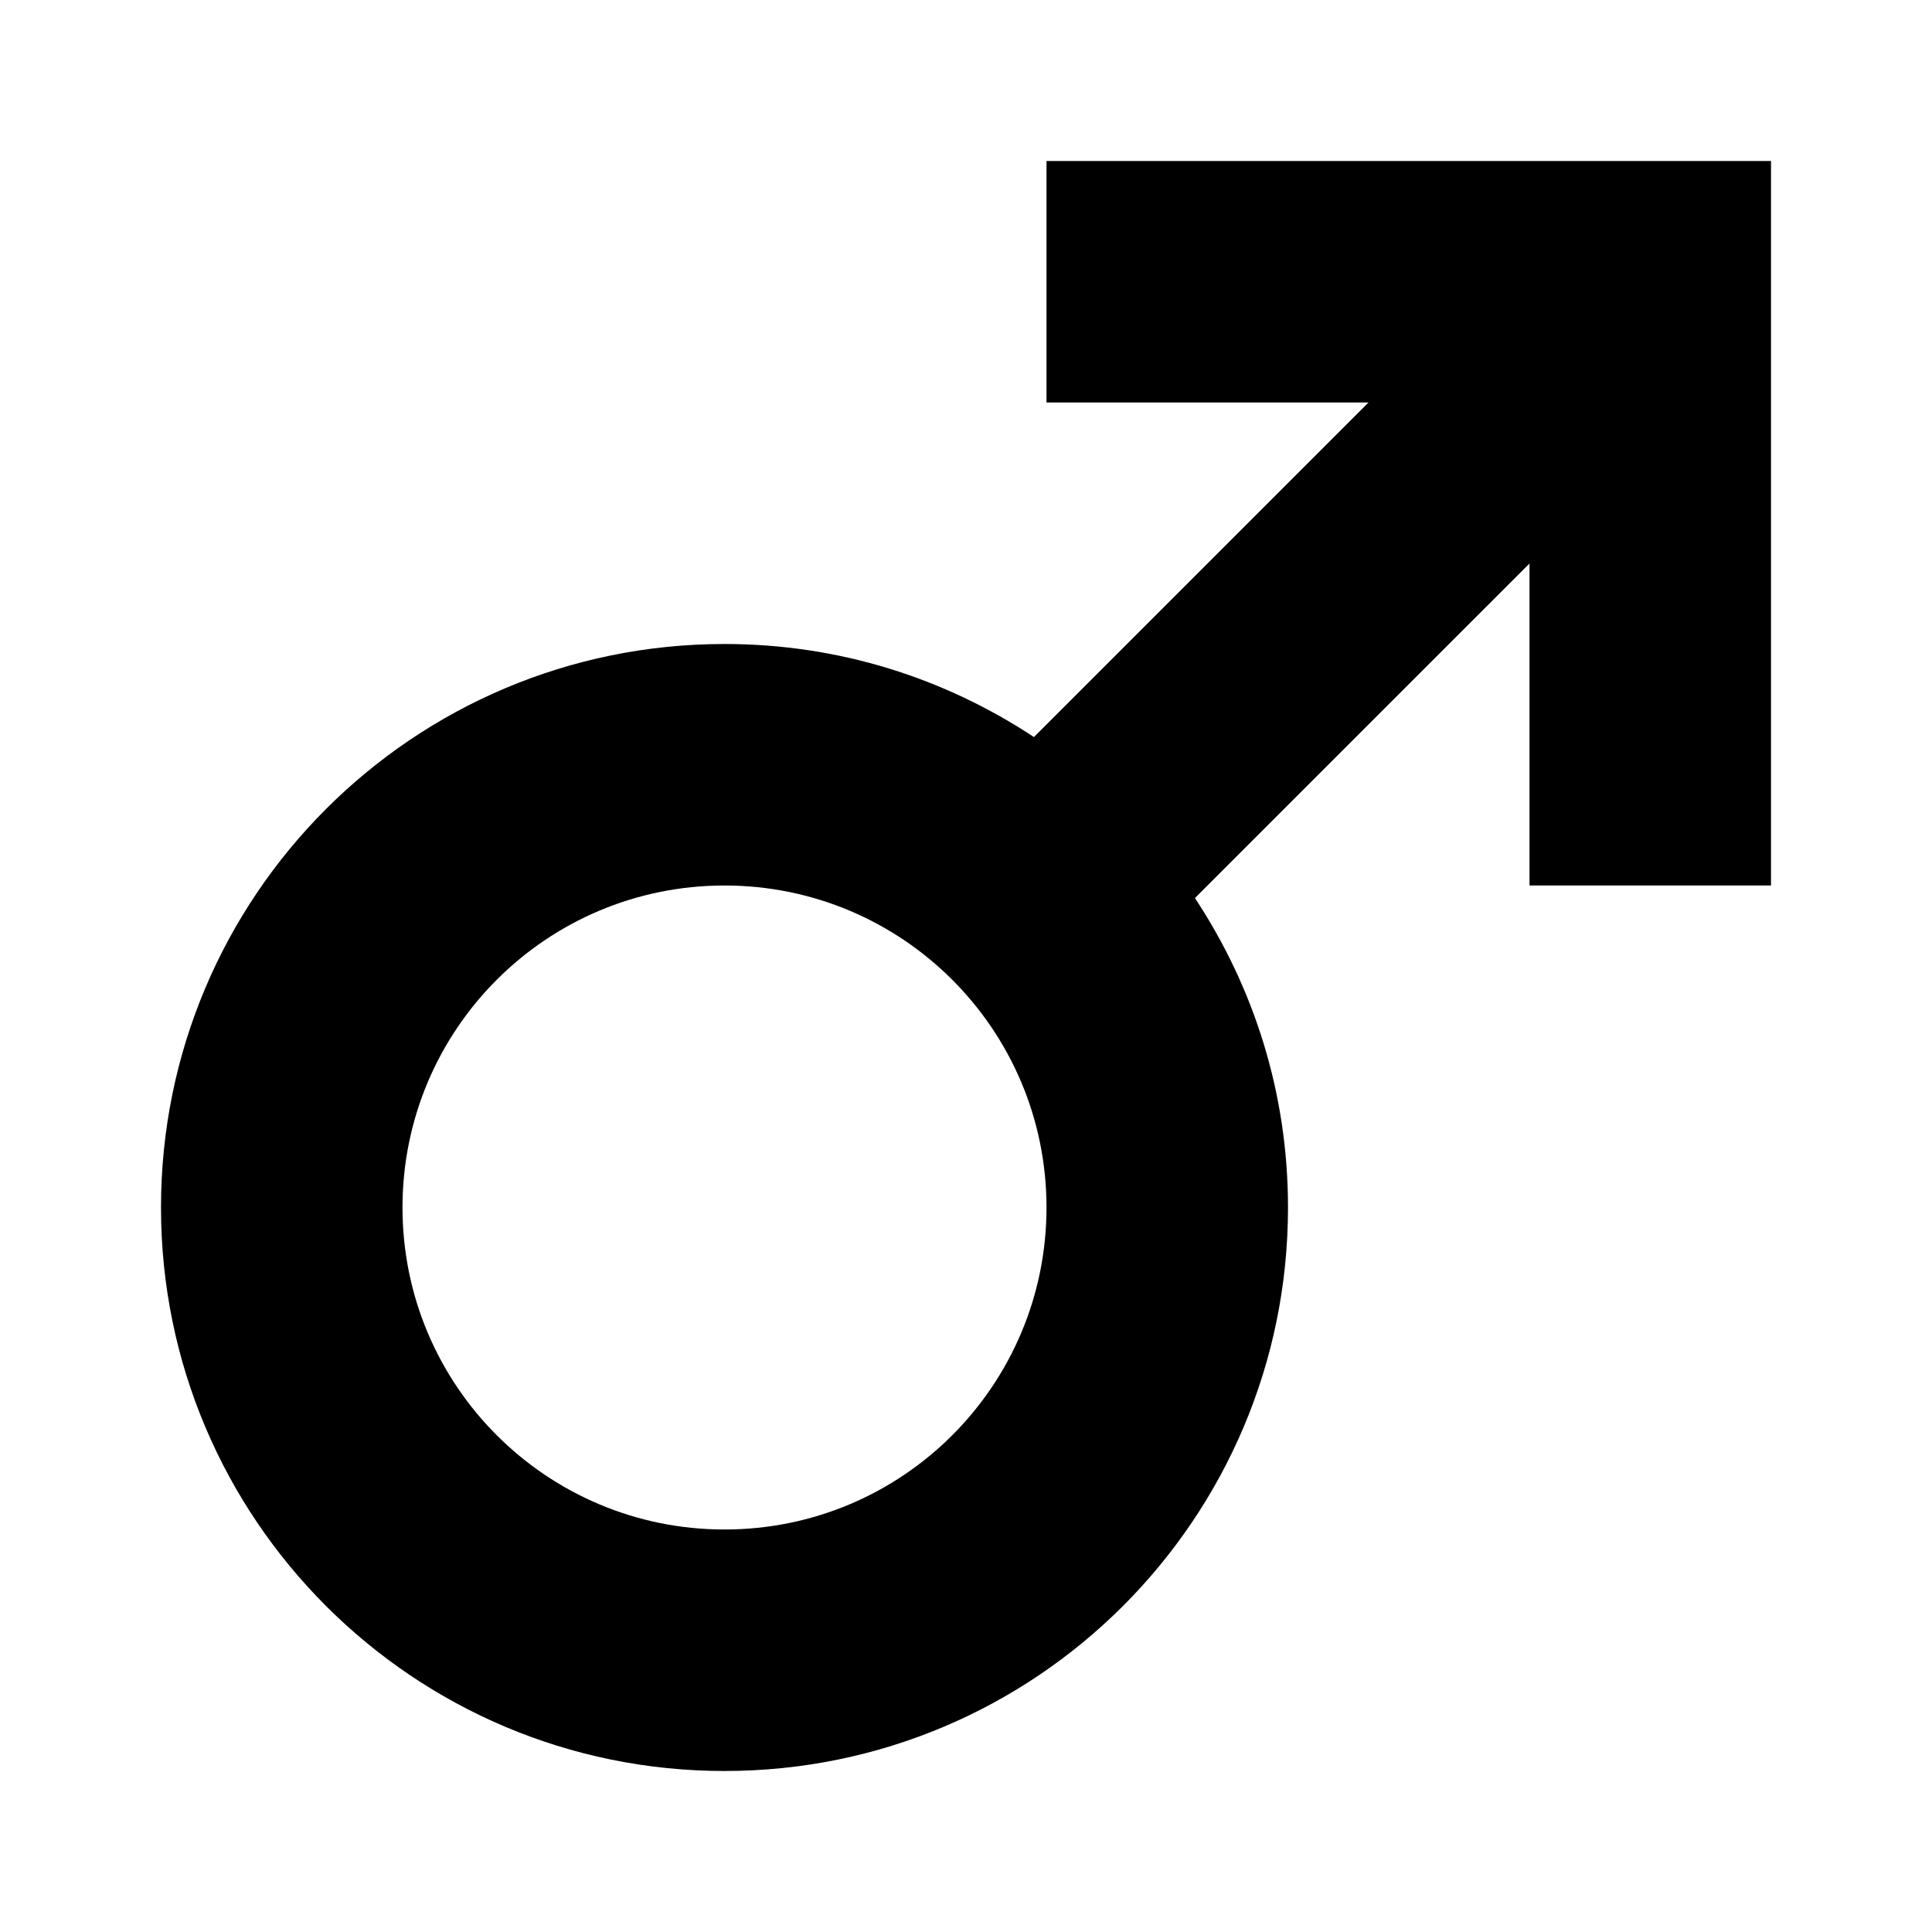<svg xmlns="http://www.w3.org/2000/svg" viewBox="0 0 24 24"><path d="M 13 2 L 13 5 L 17 5 L 12.844 9.156 C 11.738 8.426 10.426 8 9 8 C 5.133 8 2 11.133 2 15 C 2 18.867 5.133 22 9 22 C 12.867 22 16 18.867 16 15 C 16 13.574 15.574 12.262 14.844 11.156 L 19 7 L 19 11 L 22 11 L 22 2 Z M 9 11 C 11.211 11 13 12.789 13 15 C 13 17.211 11.211 19 9 19 C 6.789 19 5 17.211 5 15 C 5 12.789 6.789 11 9 11 Z"></path></svg>
